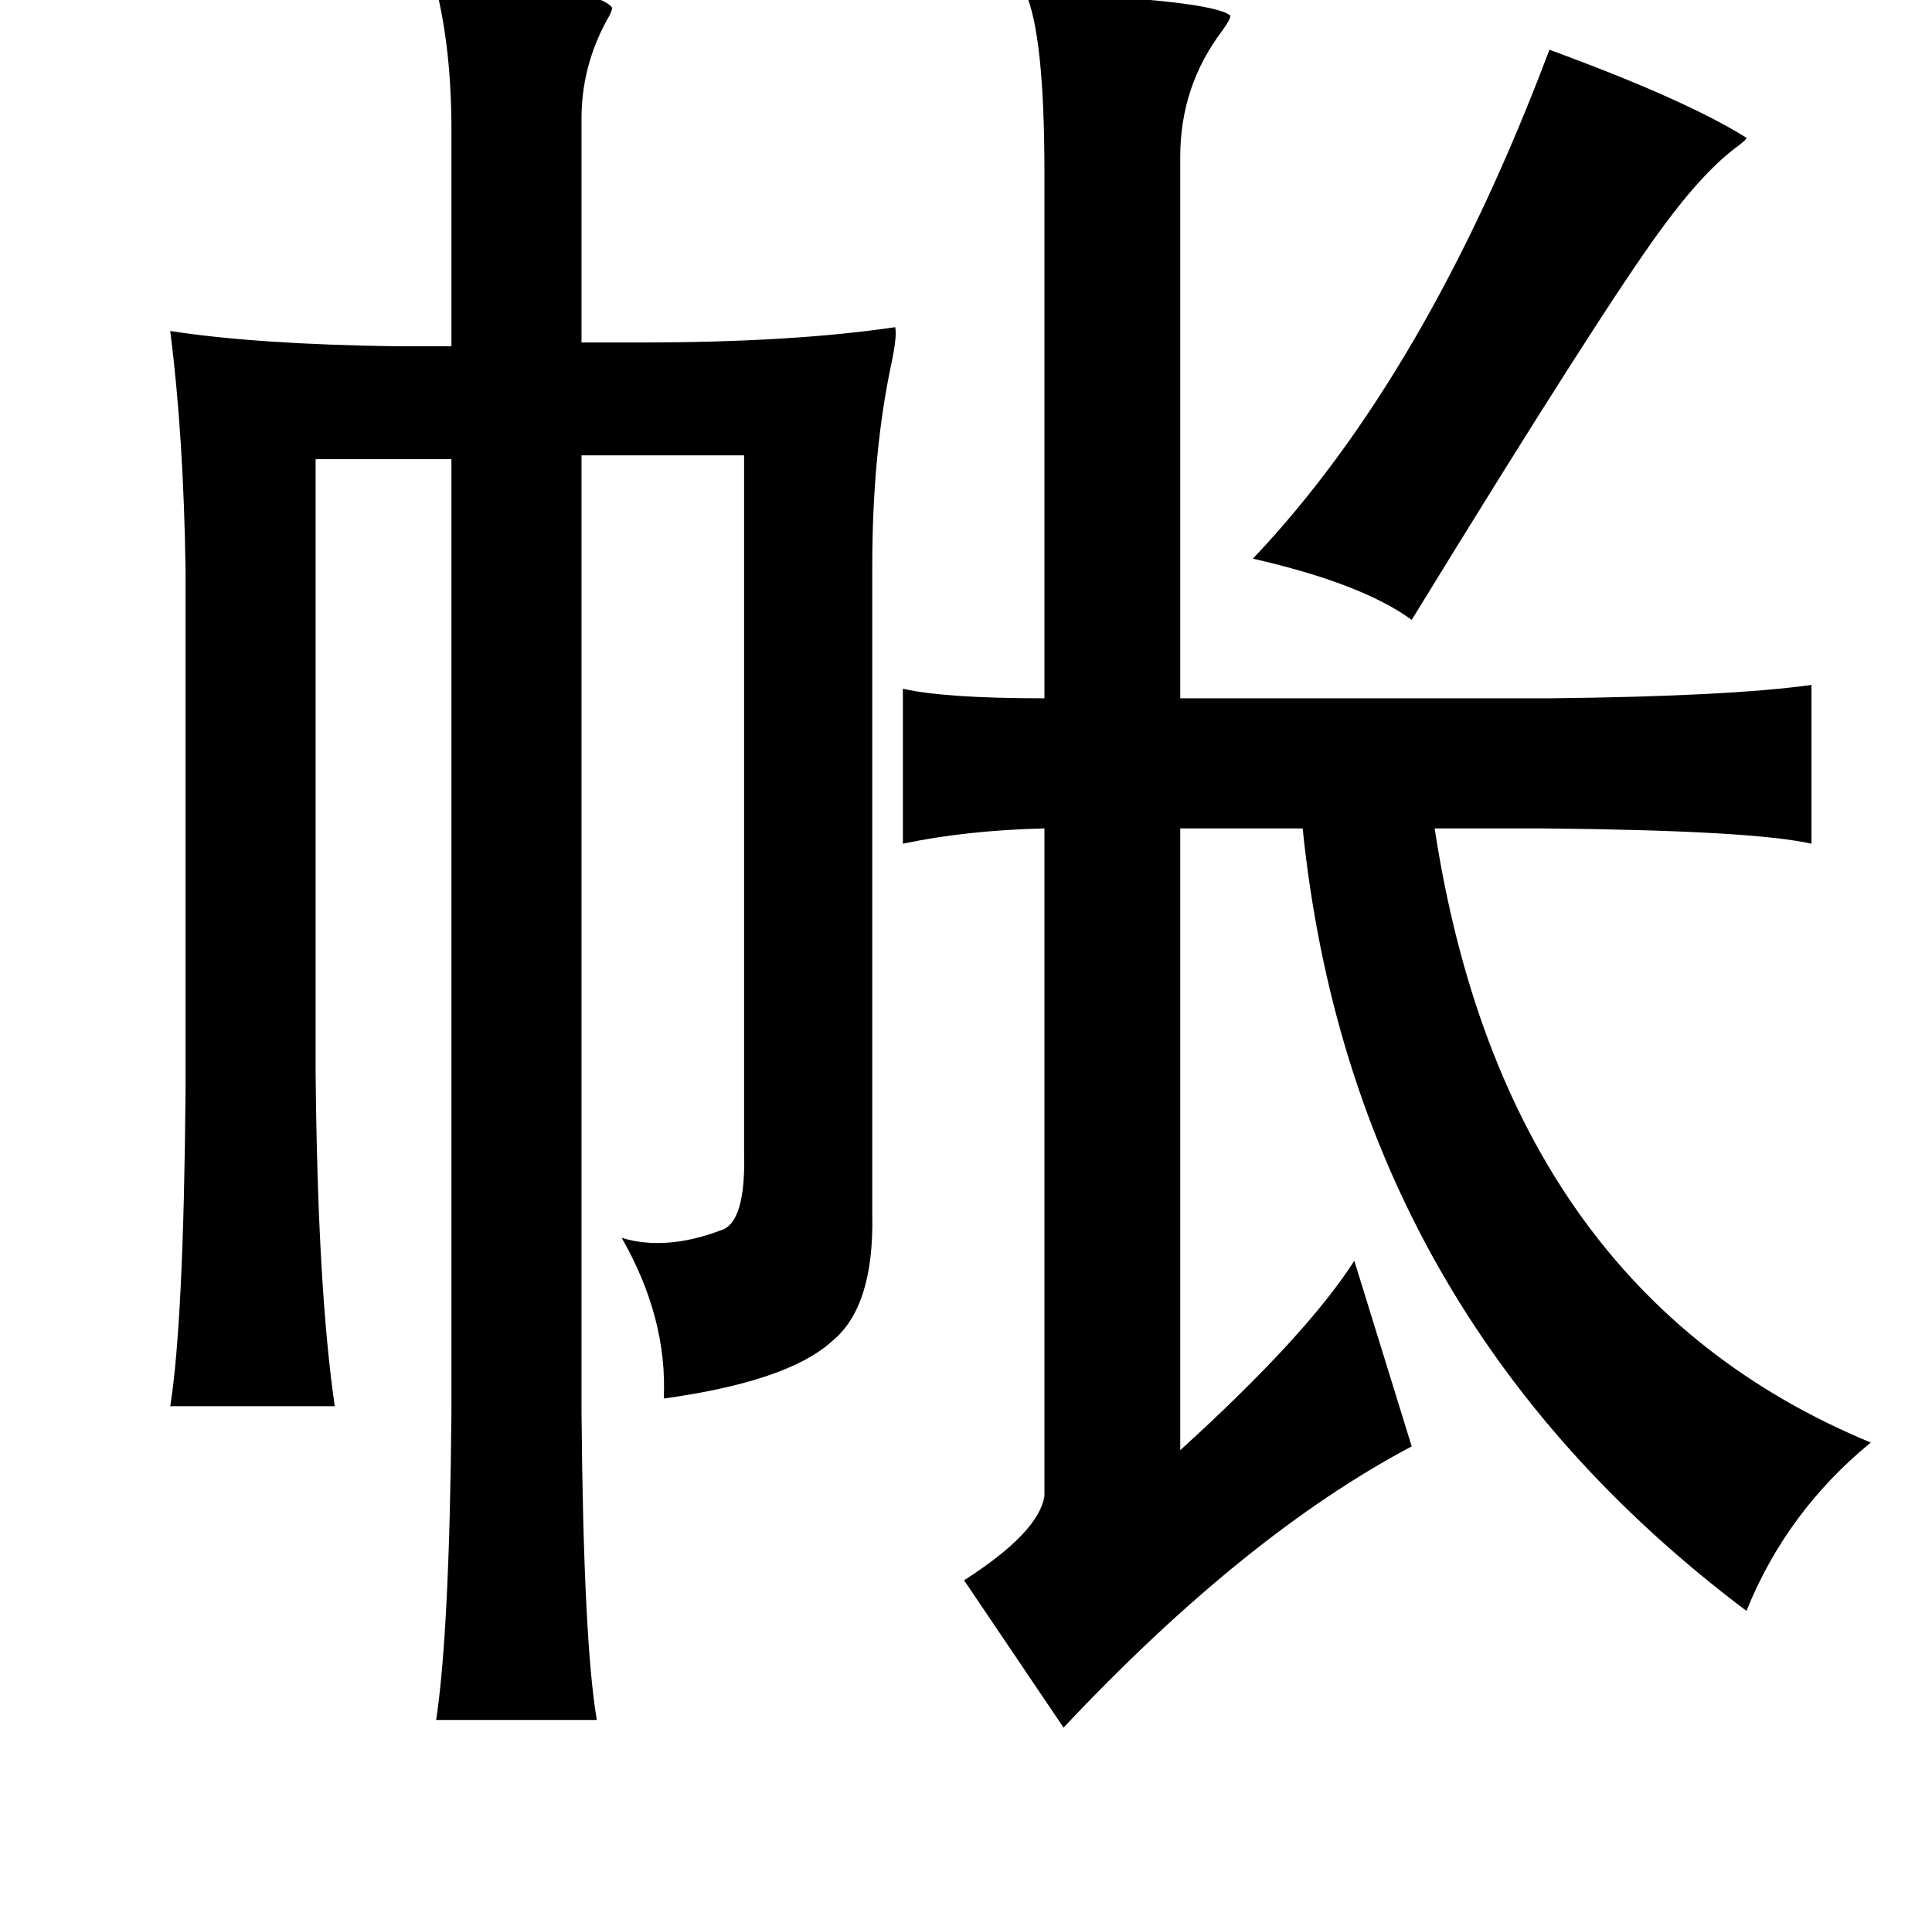 <?xml version="1.0" standalone="no"?>
<!DOCTYPE svg PUBLIC "-//W3C//DTD SVG 1.1//EN" "http://www.w3.org/Graphics/SVG/1.1/DTD/svg11.dtd" >
<svg xmlns="http://www.w3.org/2000/svg" xmlns:xlink="http://www.w3.org/1999/xlink" version="1.1" viewBox="-10 0 1010 1000">
   <path fill="currentColor"
d="M218 -6q83 -2 92 10q0 2 -3 7q-13 24 -13 51v117h31q79 0 133 -8q1 5 -2 19q-10 47 -10 106v339q1 48 -21 66q-23 21 -88 30q2 -42 -22 -84q23 7 52 -4q13 -4 12 -41v-364h-85v500q1 120 8 161h-84q7 -46 8 -161v-498h-71v320q1 113 10 175h-86q7 -44 8 -165v-272
q-1 -70 -8 -125q45 7 119 8h28v-113q0 -42 -8 -74zM526 -4q97 4 107 12q1 1 -4 8q-22 29 -22 66v283h193q94 -1 137 -7v83q-31 -7 -141 -8h-56q37 242 228 321q-44 36 -65 88q-206 -155 -232 -409h-64v325q66 -60 91 -99l30 97q-87 46 -182 147l-52 -77q39 -25 42 -44v-349
q-41 1 -74 8v-81q22 5 74 5v-275q0 -72 -10 -94zM800 26q71 26 103 46q0 1 -4 4q-18 13 -40 43q-31 42 -131 205q-26 -19 -83 -32q91 -96 155 -266z" />
</svg>

